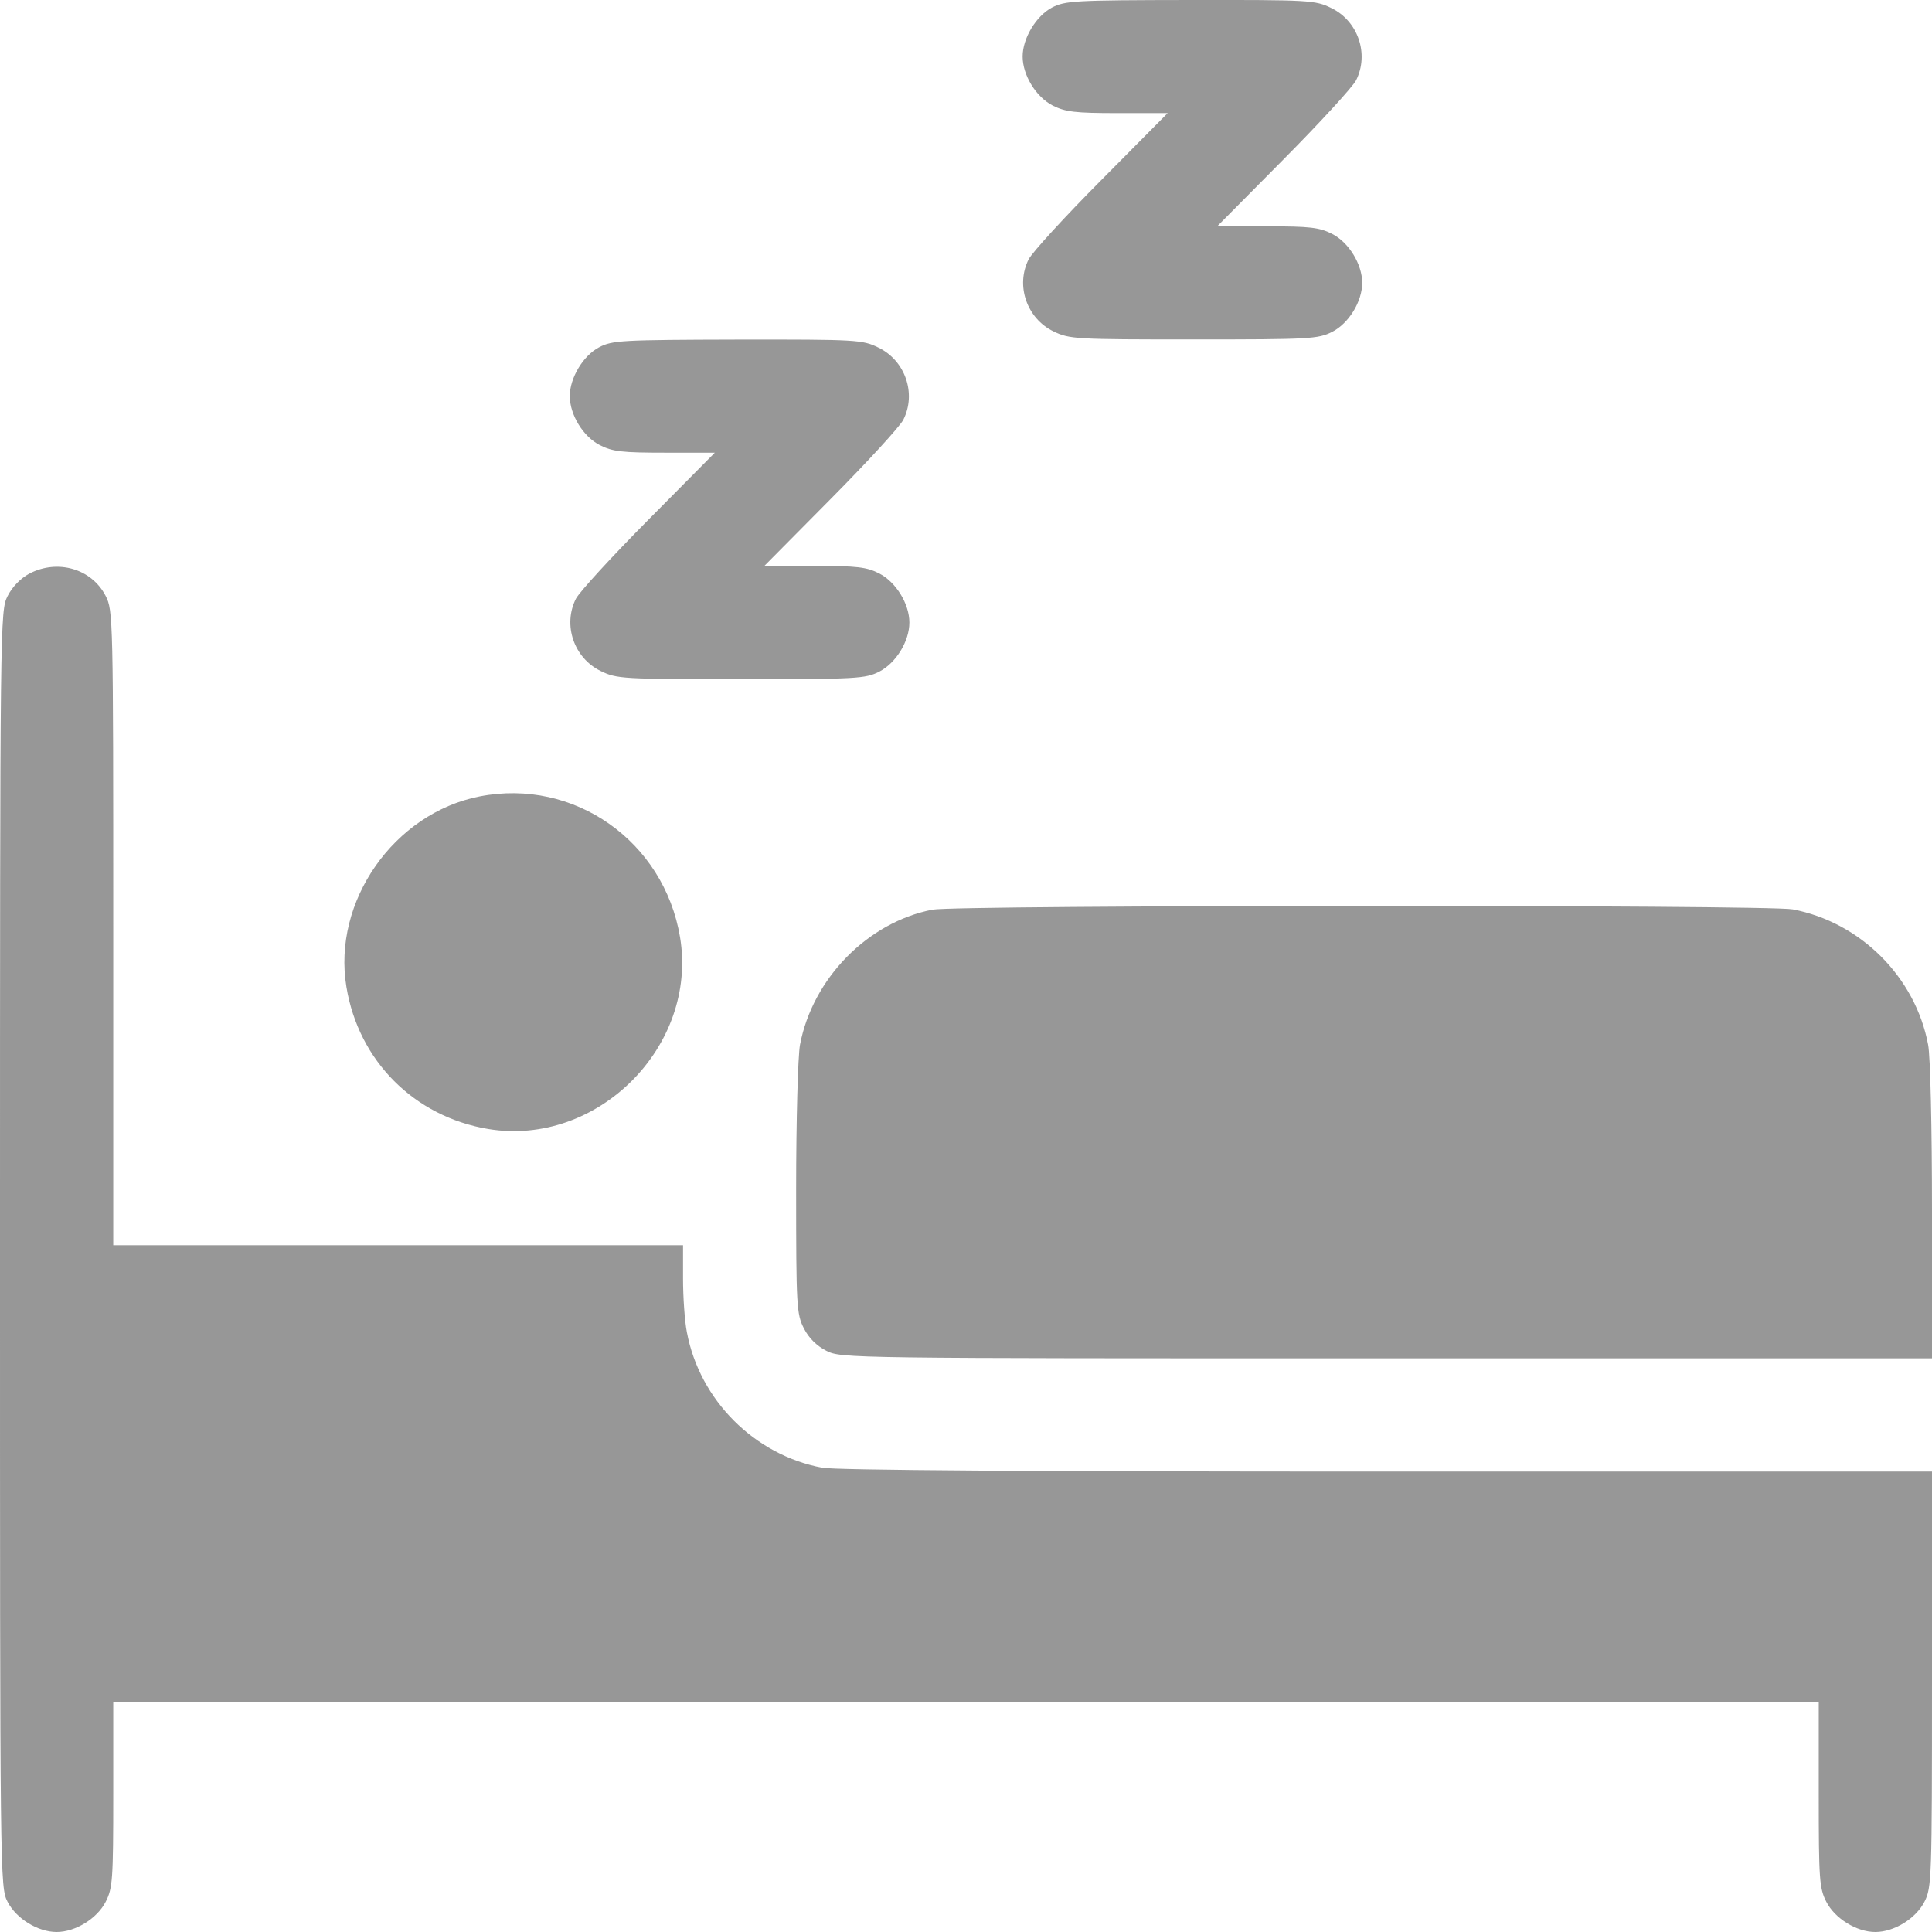 <svg width="13" height="13" viewBox="0 0 13 13" fill="none" xmlns="http://www.w3.org/2000/svg">
<path fill-rule="evenodd" clip-rule="evenodd" d="M7.078 0.051C6.971 0.108 6.881 0.258 6.881 0.38C6.881 0.506 6.971 0.652 7.083 0.71C7.169 0.753 7.233 0.761 7.52 0.761H7.857L7.41 1.212C7.164 1.459 6.945 1.699 6.922 1.744C6.832 1.921 6.909 2.143 7.089 2.23C7.197 2.282 7.235 2.284 8.032 2.284C8.815 2.284 8.869 2.281 8.964 2.233C9.076 2.176 9.166 2.029 9.166 1.903C9.166 1.778 9.076 1.631 8.964 1.574C8.878 1.53 8.814 1.523 8.527 1.523H8.19L8.637 1.072C8.883 0.824 9.102 0.585 9.125 0.54C9.214 0.363 9.138 0.141 8.958 0.054C8.85 0.001 8.813 -0.001 8.009 0C7.227 0.001 7.167 0.005 7.078 0.051ZM4.031 2.337C3.924 2.393 3.834 2.543 3.834 2.665C3.834 2.791 3.924 2.938 4.036 2.995C4.122 3.039 4.186 3.046 4.473 3.046H4.81L4.363 3.497C4.117 3.745 3.898 3.984 3.875 4.029C3.786 4.206 3.862 4.428 4.042 4.515C4.15 4.568 4.188 4.57 4.986 4.57C5.768 4.57 5.822 4.567 5.917 4.519C6.029 4.461 6.119 4.315 6.119 4.189C6.119 4.063 6.029 3.917 5.917 3.859C5.831 3.815 5.767 3.808 5.48 3.808H5.143L5.59 3.357C5.836 3.109 6.055 2.87 6.078 2.825C6.168 2.648 6.091 2.426 5.911 2.339C5.803 2.286 5.766 2.284 4.962 2.285C4.18 2.287 4.12 2.29 4.031 2.337ZM0.197 3.86C0.139 3.891 0.082 3.949 0.051 4.011C0.001 4.11 0 4.153 0 8.404C0 12.657 0 12.698 0.051 12.797C0.109 12.91 0.255 13 0.381 13C0.507 13 0.653 12.91 0.711 12.797C0.758 12.705 0.762 12.649 0.762 12.074V11.451H6.5H12.238V12.074C12.238 12.649 12.242 12.705 12.289 12.797C12.347 12.91 12.493 13 12.619 13C12.745 13 12.891 12.91 12.949 12.797C12.998 12.701 13 12.65 13 11.3V9.902H9.335C6.947 9.902 5.621 9.893 5.532 9.876C5.076 9.79 4.708 9.421 4.622 8.965C4.607 8.89 4.596 8.727 4.596 8.604V8.379H2.679H0.762V6.245C0.762 4.156 0.761 4.108 0.711 4.01C0.617 3.827 0.388 3.76 0.197 3.86ZM3.227 5.359C2.651 5.472 2.235 6.066 2.331 6.641C2.413 7.139 2.788 7.514 3.286 7.597C4.02 7.718 4.697 7.041 4.576 6.307C4.468 5.66 3.863 5.234 3.227 5.359ZM6.274 6.121C5.838 6.206 5.468 6.584 5.383 7.03C5.369 7.106 5.357 7.54 5.357 8.002C5.357 8.789 5.36 8.843 5.409 8.938C5.441 9.002 5.495 9.056 5.56 9.089C5.659 9.14 5.702 9.14 9.33 9.14H13V8.153C13 7.588 12.989 7.108 12.974 7.03C12.888 6.574 12.519 6.206 12.063 6.119C11.894 6.087 6.438 6.089 6.274 6.121Z" fill="#979797"/>
</svg>
